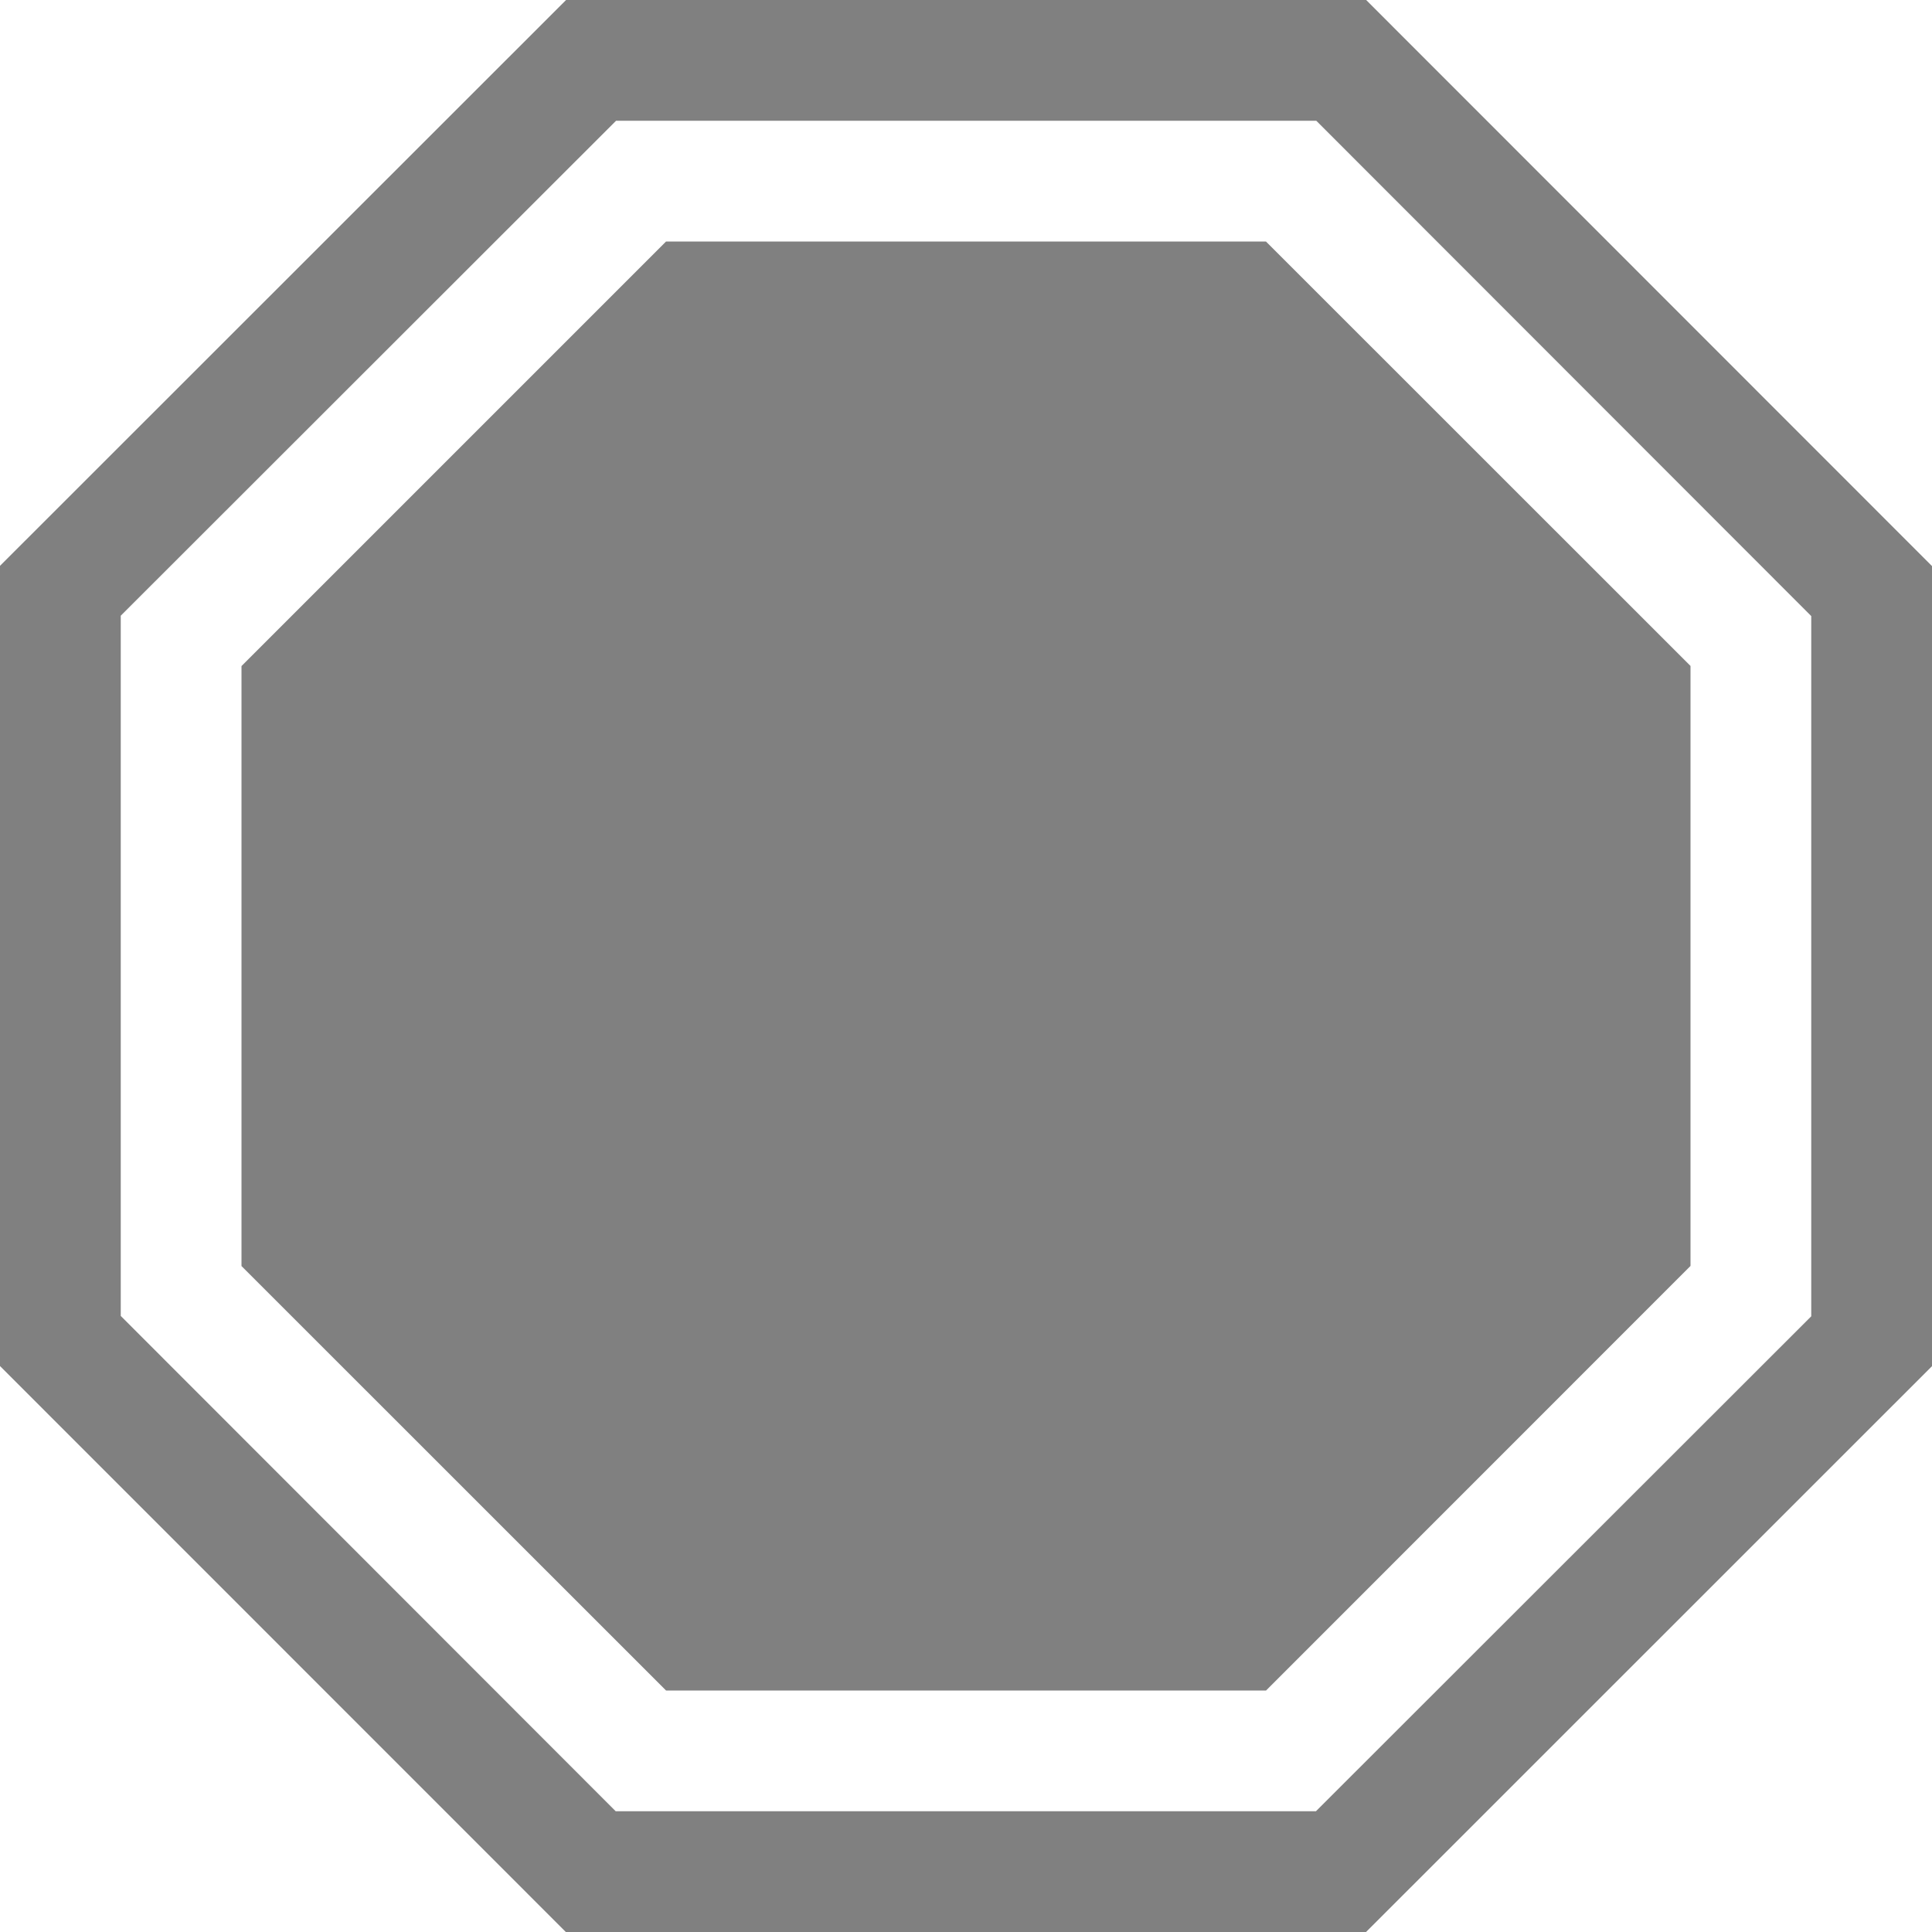 <?xml version='1.0' encoding='UTF-8' standalone='no'?>
<svg xmlns:cc='http://creativecommons.org/ns#' xmlns:dc='http://purl.org/dc/elements/1.1/' height='16' id='svg7384' xmlns:osb='http://www.openswatchbook.org/uri/2009/osb' xmlns:rdf='http://www.w3.org/1999/02/22-rdf-syntax-ns#' xmlns:svg='http://www.w3.org/2000/svg' version='1.1' width='16' xmlns='http://www.w3.org/2000/svg'>
  <defs id='defs7386'>
    <linearGradient id='linearGradient5606' osb:paint='solid'>
      <stop id='stop5608' offset='0' style='stop-color:#000000;stop-opacity:1;'/>
    </linearGradient>
    <linearGradient id='linearGradient4526' osb:paint='solid'>
      <stop id='stop4528' offset='0' style='stop-color:#ffffff;stop-opacity:1;'/>
    </linearGradient>
    <linearGradient id='linearGradient3600-4' osb:paint='gradient'>
      <stop id='stop3602-7' offset='0' style='stop-color:#f4f4f4;stop-opacity:1'/>
      <stop id='stop3604-6' offset='1' style='stop-color:#dbdbdb;stop-opacity:1'/>
    </linearGradient>
  </defs>
  <g id='layer9' label='status' style='display:inline' transform='translate(-393,107)'/>
  <g id='layer2' style='display:inline' transform='translate(-152,-260)'/>
  <g id='layer4' style='display:inline' transform='translate(-152,-260)'/>
  <g id='g1812' style='display:inline' transform='translate(-152,-260)'/>
  <g id='g6217' style='display:inline' transform='translate(-152,-260)'/>
  <g id='layer3' style='display:inline' transform='translate(-152,-260)'/>
  <g id='g1833' style='display:inline' transform='translate(-152,-260)'/>
  <g id='layer1' style='display:inline' transform='translate(-152,-260)'>
    <path d='M 156.688,260 152,264.686 v 6.627 L 156.686,276 h 6.627 L 168,271.314 V 264.688 L 163.314,260 h -0.207 z m 0.414,1 h 5.799 L 167,265.102 v 5.799 L 162.898,275 h -5.799 L 153,270.898 v -5.799 z m 0.414,1 L 154,265.516 v 4.969 L 157.516,274 h 4.969 L 166,270.484 v -4.969 L 162.484,262 Z' id='path2983' style='color:#000000;font-style:normal;font-variant:normal;font-weight:normal;font-stretch:normal;font-size:medium;line-height:normal;font-family:sans-serif;font-variant-ligatures:normal;font-variant-position:normal;font-variant-caps:normal;font-variant-numeric:normal;font-variant-alternates:normal;font-feature-settings:normal;text-indent:0;text-align:start;text-decoration:none;text-decoration-line:none;text-decoration-style:solid;text-decoration-color:#000000;letter-spacing:normal;word-spacing:normal;text-transform:none;writing-mode:lr-tb;direction:ltr;text-orientation:mixed;dominant-baseline:auto;baseline-shift:baseline;text-anchor:start;white-space:normal;shape-padding:0;clip-rule:nonzero;display:inline;overflow:visible;visibility:visible;opacity:1;isolation:auto;mix-blend-mode:normal;color-interpolation:sRGB;color-interpolation-filters:linearRGB;solid-color:#000000;solid-opacity:1;vector-effect:none;fill:#808080;fill-opacity:1;fill-rule:nonzero;stroke:none;stroke-width:1;stroke-linecap:round;stroke-linejoin:miter;stroke-miterlimit:4;stroke-dasharray:none;stroke-dashoffset:0;stroke-opacity:1;color-rendering:auto;image-rendering:auto;shape-rendering:auto;text-rendering:auto;enable-background:accumulate'/>
    
  </g>
</svg>
